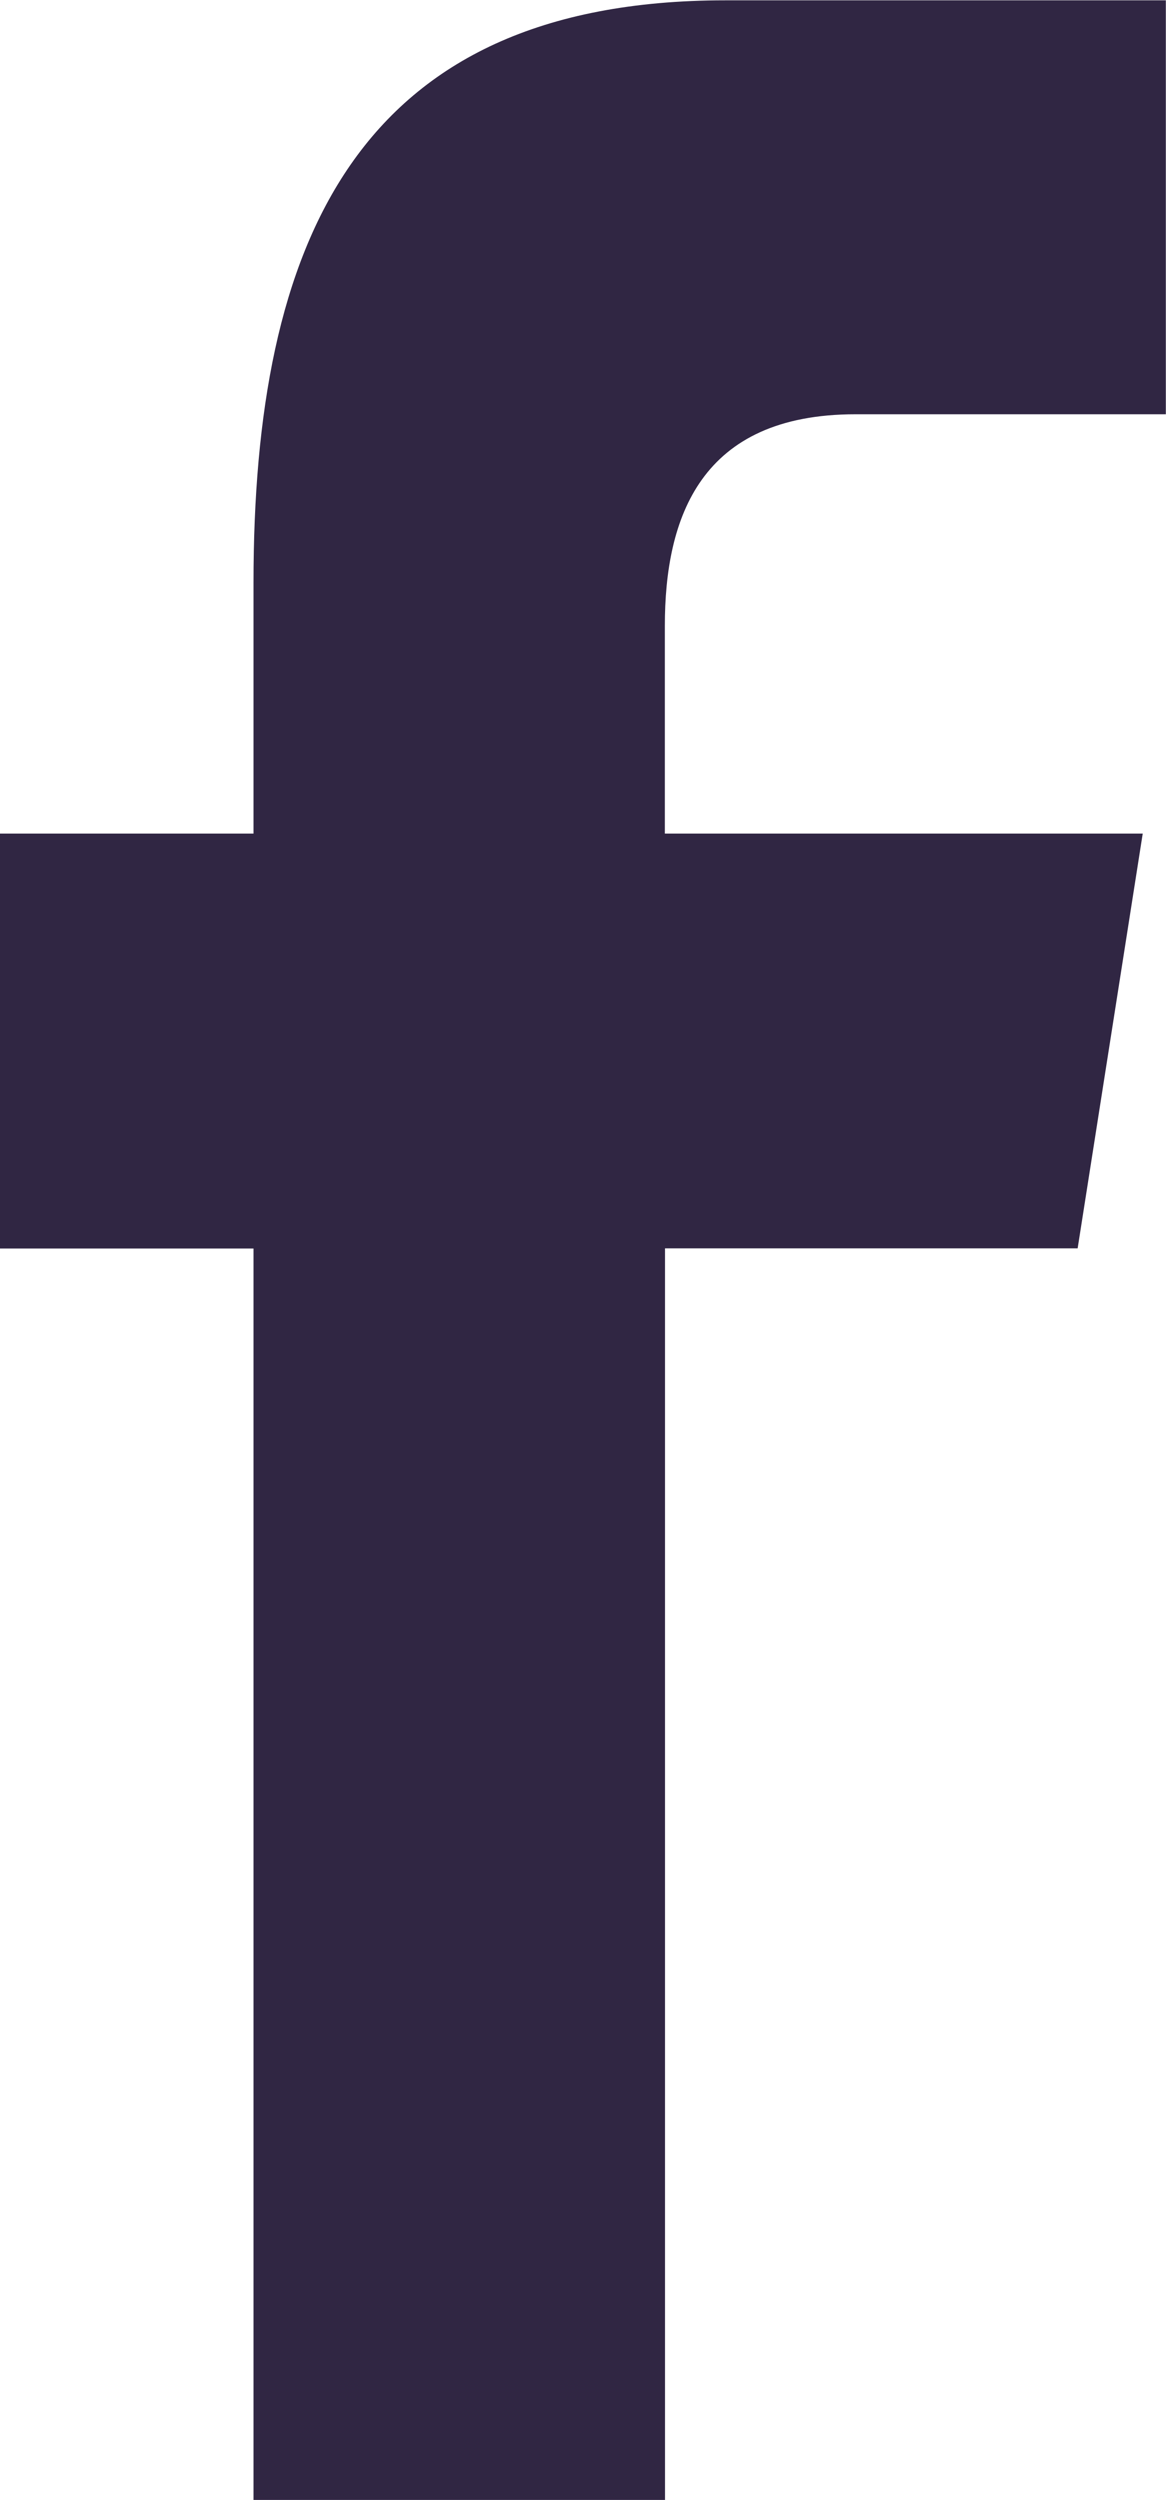 <svg id="facebook-logo-in-circular-button-outlined-social-symbol" xmlns="http://www.w3.org/2000/svg" width="7.166" height="15.352" viewBox="0 0 7.166 15.352">
  <g id="Group_5280" data-name="Group 5280" transform="translate(0 0)">
    <path id="Path_22" data-name="Path 22" d="M227.912,145.208v-7.686h2.536l.4-2.547h-2.937V133.7c0-.665.218-1.3,1.172-1.3h1.907v-2.542h-2.707c-2.276,0-2.9,1.5-2.9,3.576v1.541h-1.562v2.548h1.562v7.686Z" transform="translate(-223.825 -129.856)" fill="#302643"/>
  </g>
</svg>
